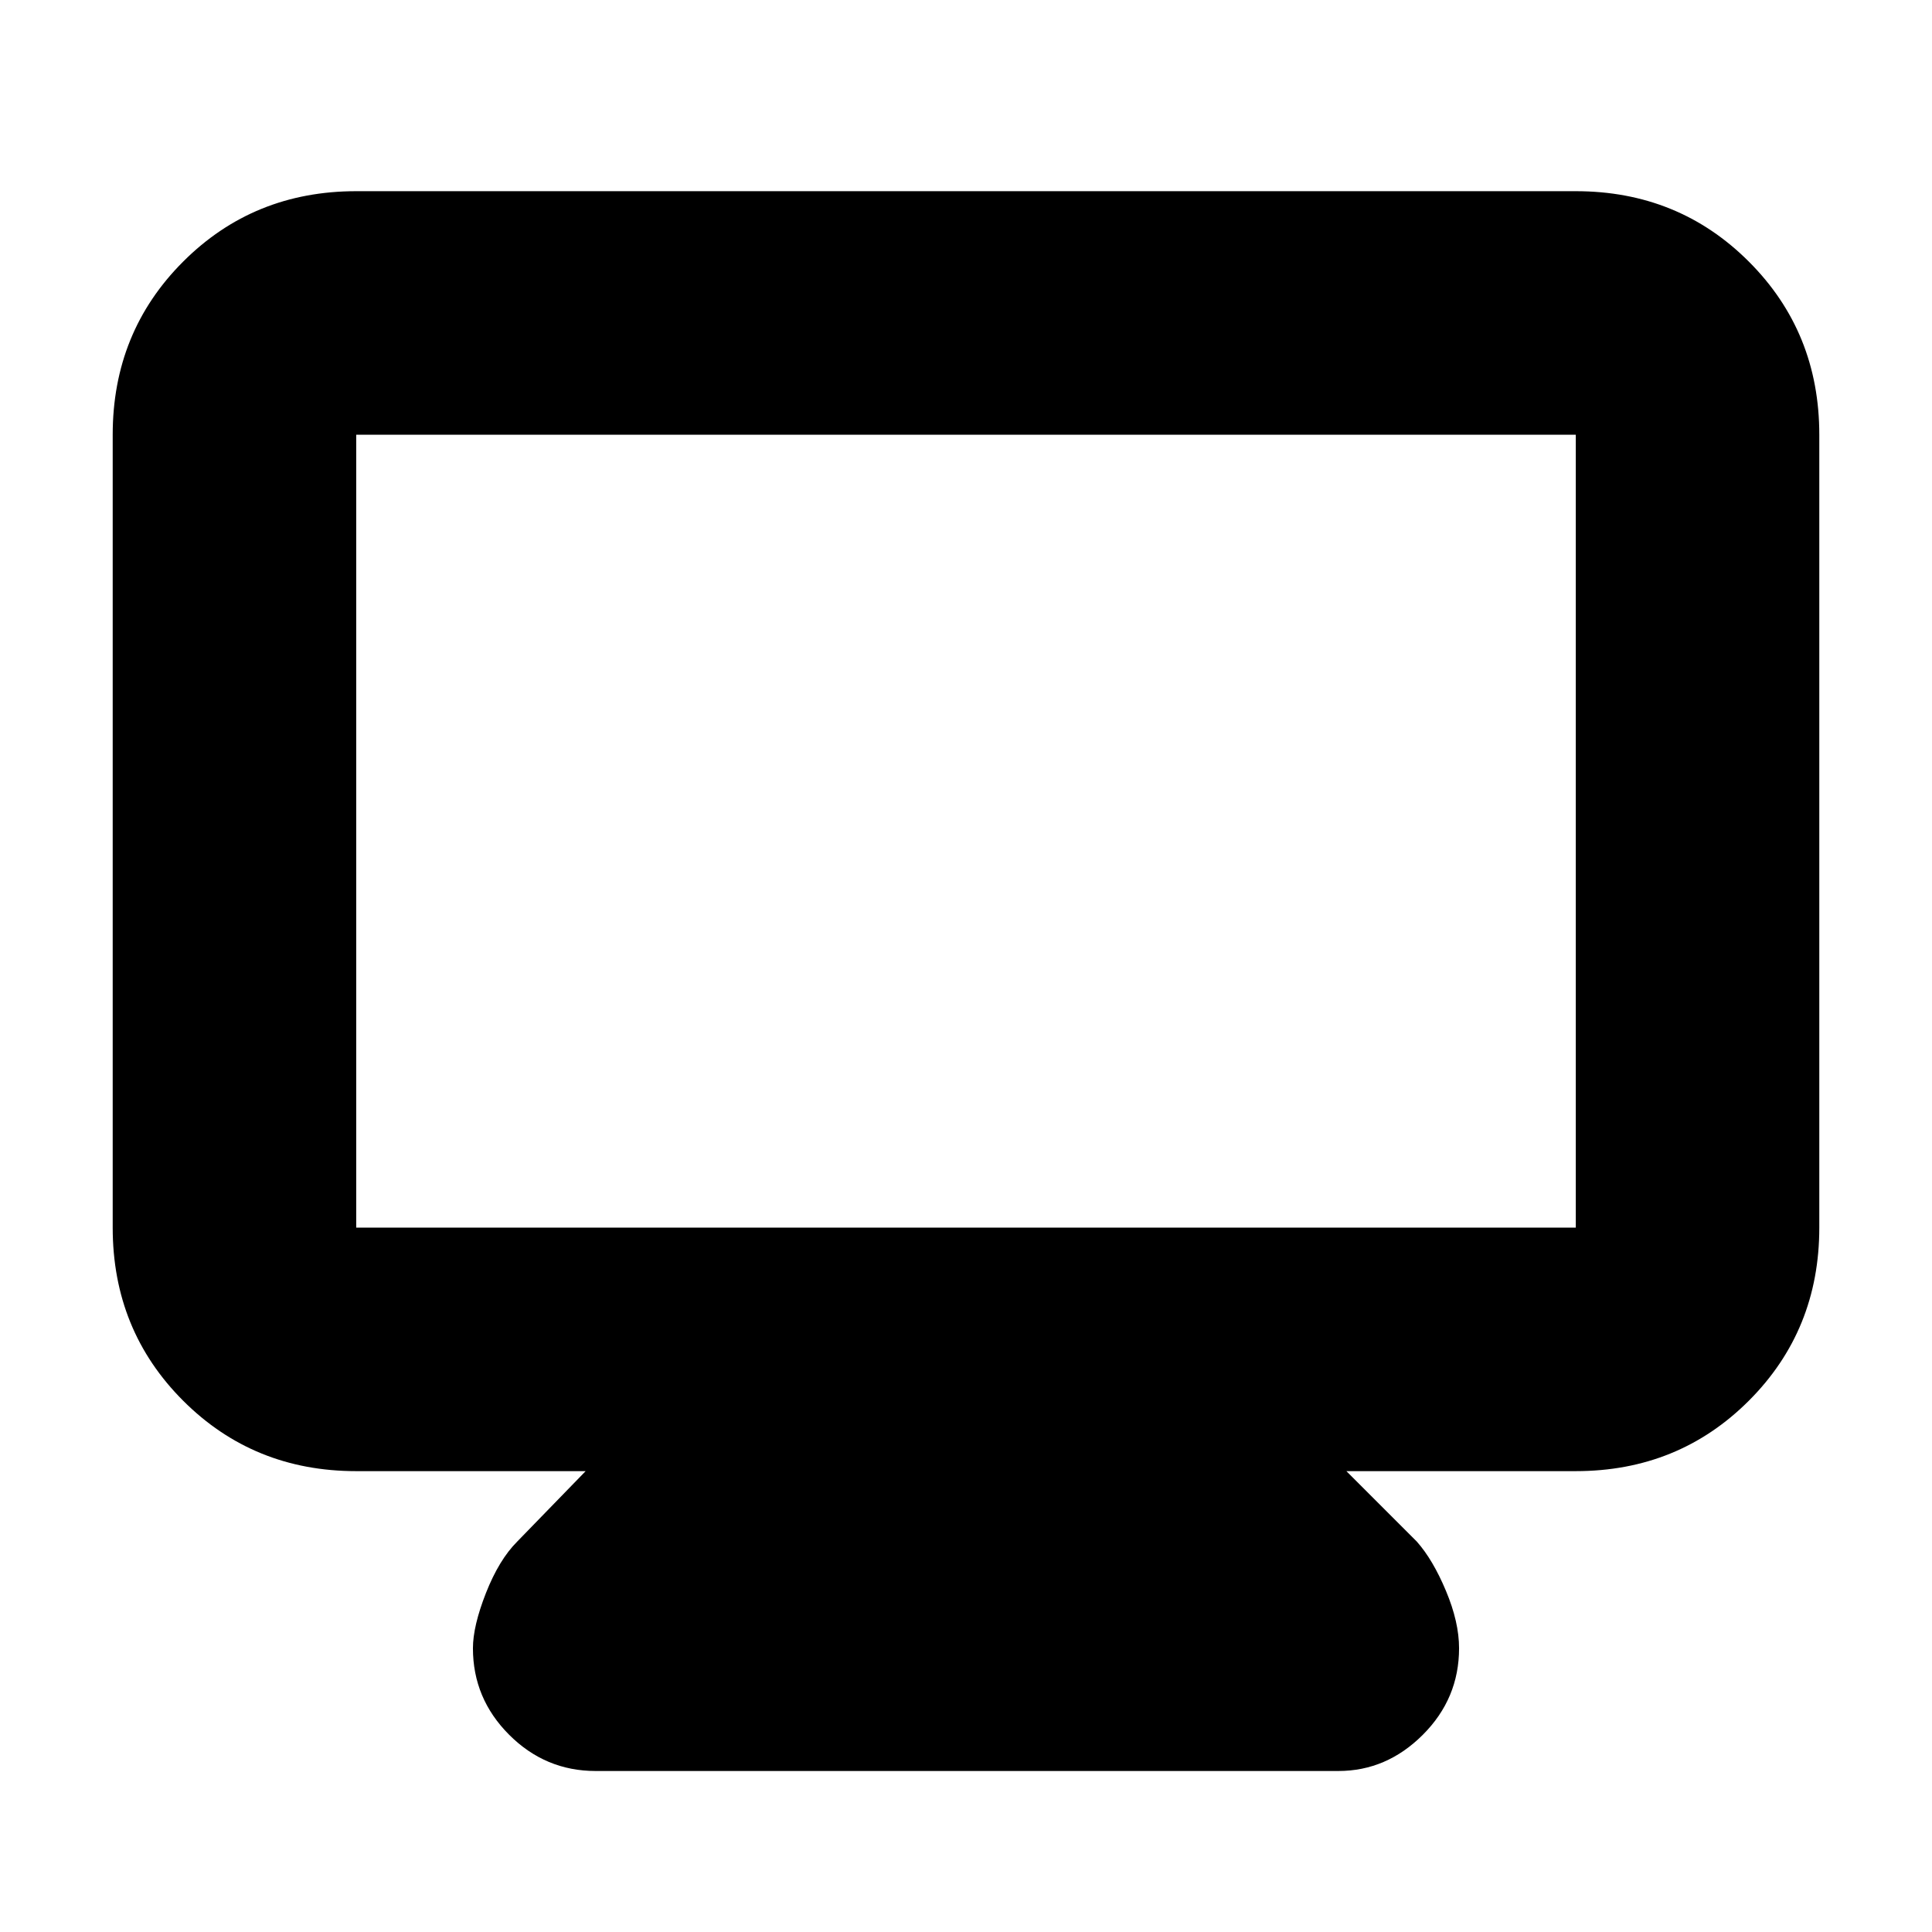 <svg xmlns="http://www.w3.org/2000/svg" height="24" width="24"><path d="M7.4 22q-.625 0-1.075-.45-.45-.45-.45-1.075 0-.275.162-.687.163-.413.388-.638l.85-.875h-2.85q-1.275 0-2.15-.875T1.4 15.25V5.4q0-1.275.875-2.15t2.15-.875h15.15q1.275 0 2.15.875T22.6 5.4v9.85q0 1.275-.875 2.15t-2.15.875h-2.85l.875.875q.2.225.362.612.163.388.163.713 0 .625-.45 1.075-.45.45-1.05.45Zm-2.975-6.75h15.15V5.4H4.425v9.85Zm0 0V5.4v9.85Z"/></svg>